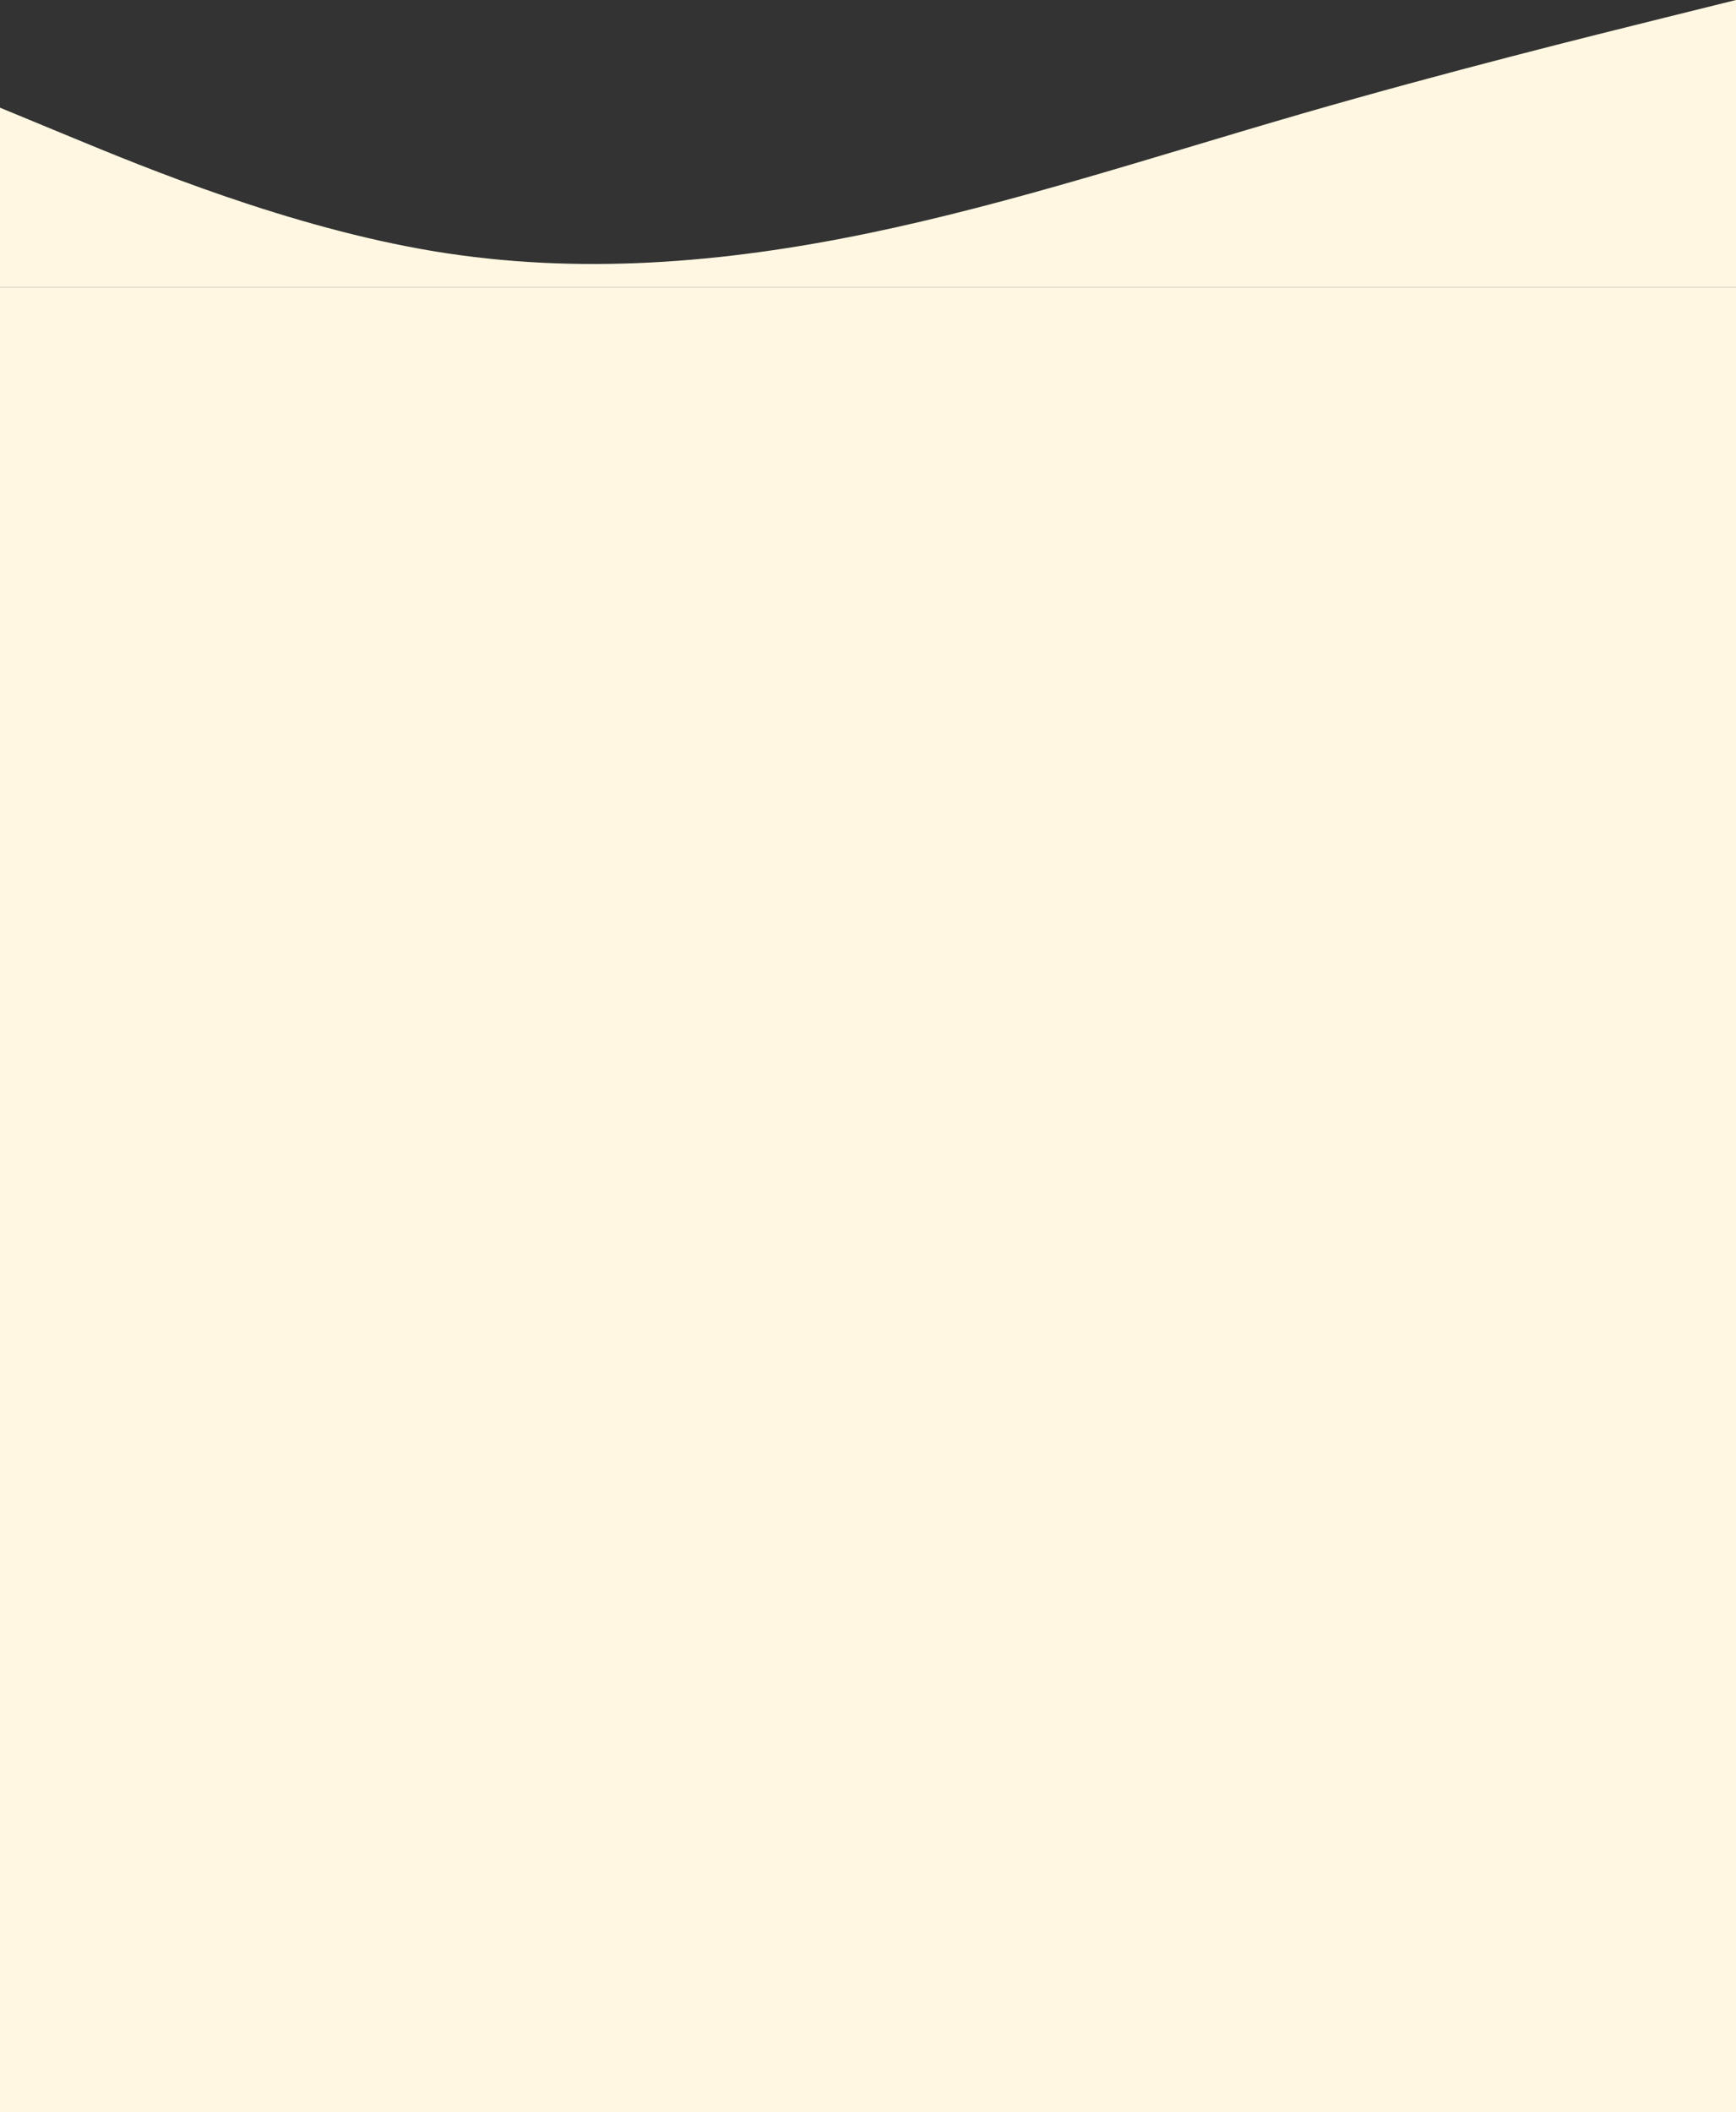 <svg width="375" height="456" viewBox="0 0 375 456" fill="none" xmlns="http://www.w3.org/2000/svg">
<rect x="0" y="0" width="375" height="456" fill="#333333" stroke="none"/>
<rect y="62" width="375" height="394" fill="#FFF7E1"/>
<path fill-rule="evenodd" clip-rule="evenodd" d="M0 23.25L15.625 29.708C31.25 36.167 62.5 49.083 93.75 54.25C125 59.417 156.25 56.833 187.5 50.375C218.75 43.917 250 33.583 281.25 24.542C312.5 15.5 343.75 7.75 359.375 3.875L375 0V62H359.375C343.75 62 312.5 62 281.25 62C250 62 218.75 62 187.5 62C156.25 62 125 62 93.75 62C62.5 62 31.25 62 15.625 62H0V23.25Z" fill="#FFF7E1"/>
</svg>

